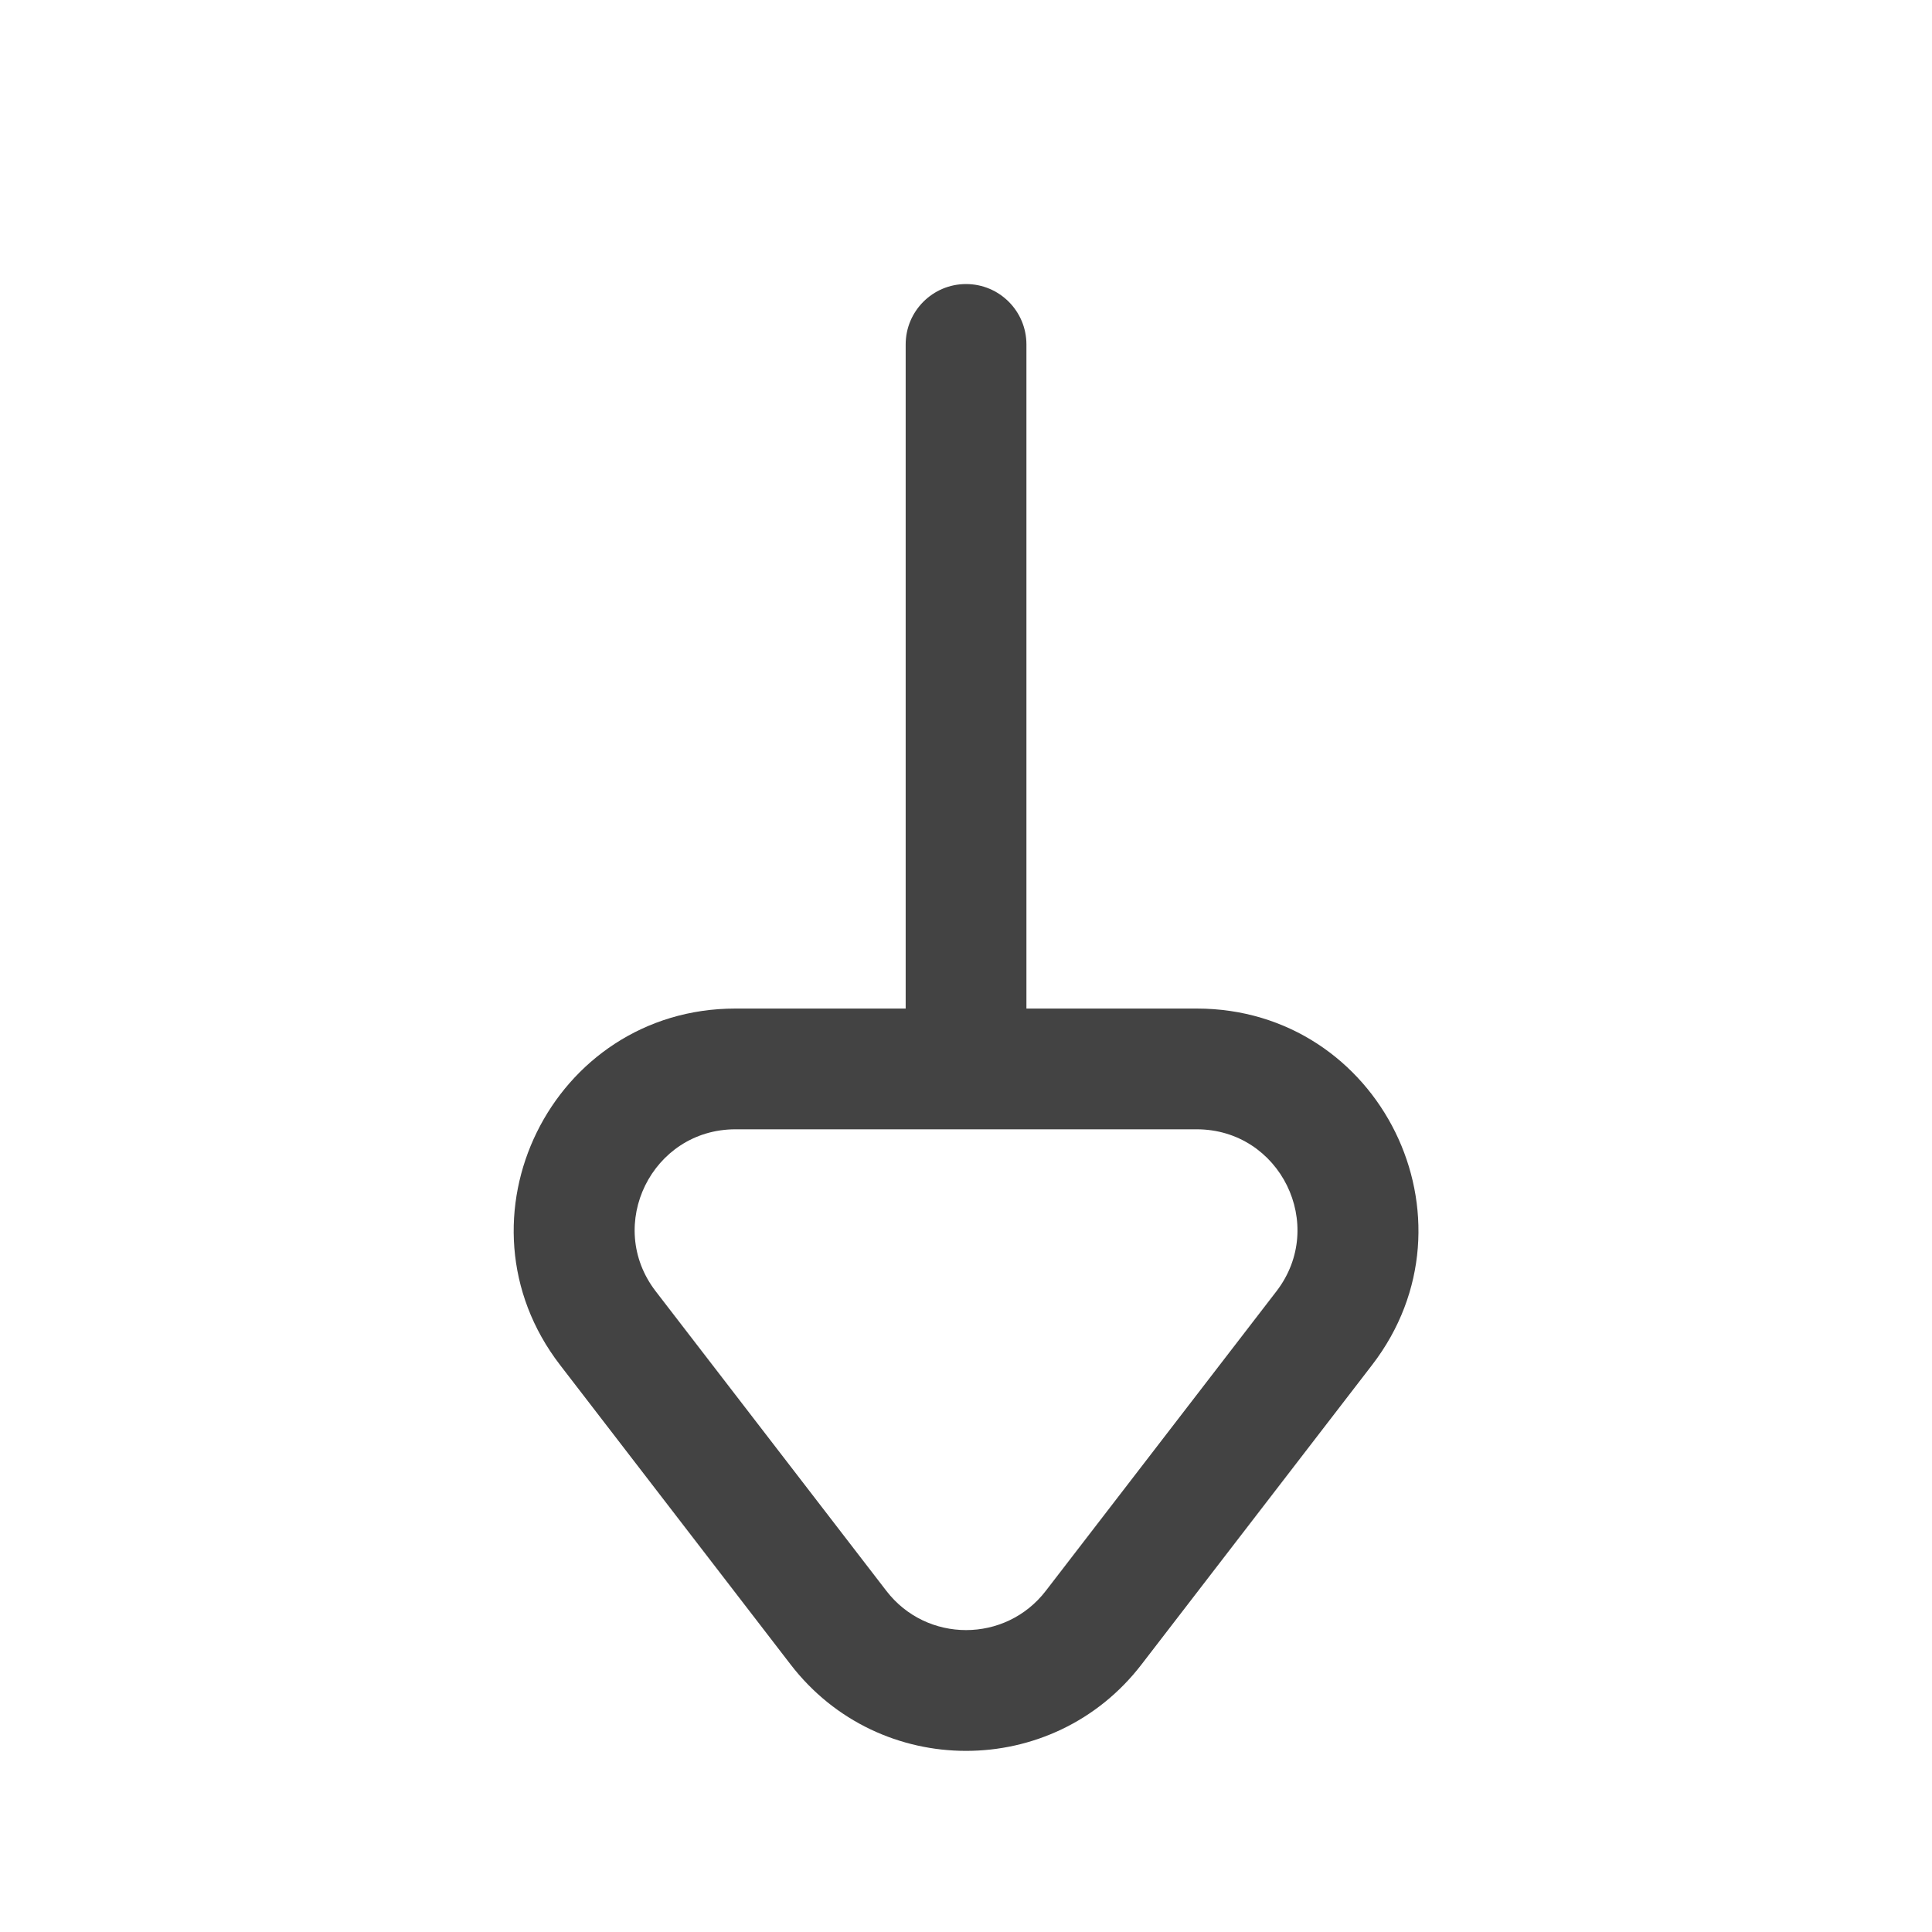 <svg width="40" height="40" viewBox="0 0 40 40" fill="none" xmlns="http://www.w3.org/2000/svg">
<path d="M18.751 7.131C18.751 6.441 19.311 5.881 20.001 5.881C20.692 5.881 21.251 6.441 21.251 7.131L18.751 7.131ZM21.251 22.131C21.251 22.821 20.692 23.381 20.001 23.381C19.311 23.381 18.751 22.821 18.751 22.131L21.251 22.131ZM15.227 22.131L15.227 20.881L15.227 20.881L15.227 22.131ZM12.586 27.497L13.576 26.735L13.576 26.735L12.586 27.497ZM27.417 27.497L26.427 26.735L26.427 26.735L27.417 27.497ZM24.776 22.131L24.776 23.381L24.776 23.381L24.776 22.131ZM22.643 33.7L23.633 34.462L23.633 34.462L22.643 33.7ZM17.36 33.7L16.369 34.462L16.369 34.462L17.36 33.7ZM21.251 7.131L21.251 22.131L18.751 22.131L18.751 7.131L21.251 7.131ZM21.652 32.937L26.427 26.735L28.408 28.26L23.633 34.462L21.652 32.937ZM24.776 23.381L15.227 23.381L15.227 20.881L24.776 20.881L24.776 23.381ZM13.576 26.735L18.351 32.937L16.369 34.462L11.595 28.26L13.576 26.735ZM15.227 23.381C13.498 23.381 12.521 25.365 13.576 26.735L11.595 28.26C9.275 25.246 11.424 20.881 15.227 20.881V23.381ZM26.427 26.735C27.481 25.365 26.505 23.381 24.776 23.381V20.881C28.579 20.881 30.728 25.246 28.408 28.26L26.427 26.735ZM23.633 34.462C21.799 36.846 18.204 36.846 16.369 34.462L18.351 32.937C19.184 34.02 20.818 34.02 21.652 32.937L23.633 34.462Z" fill="#434343"/>
</svg>
